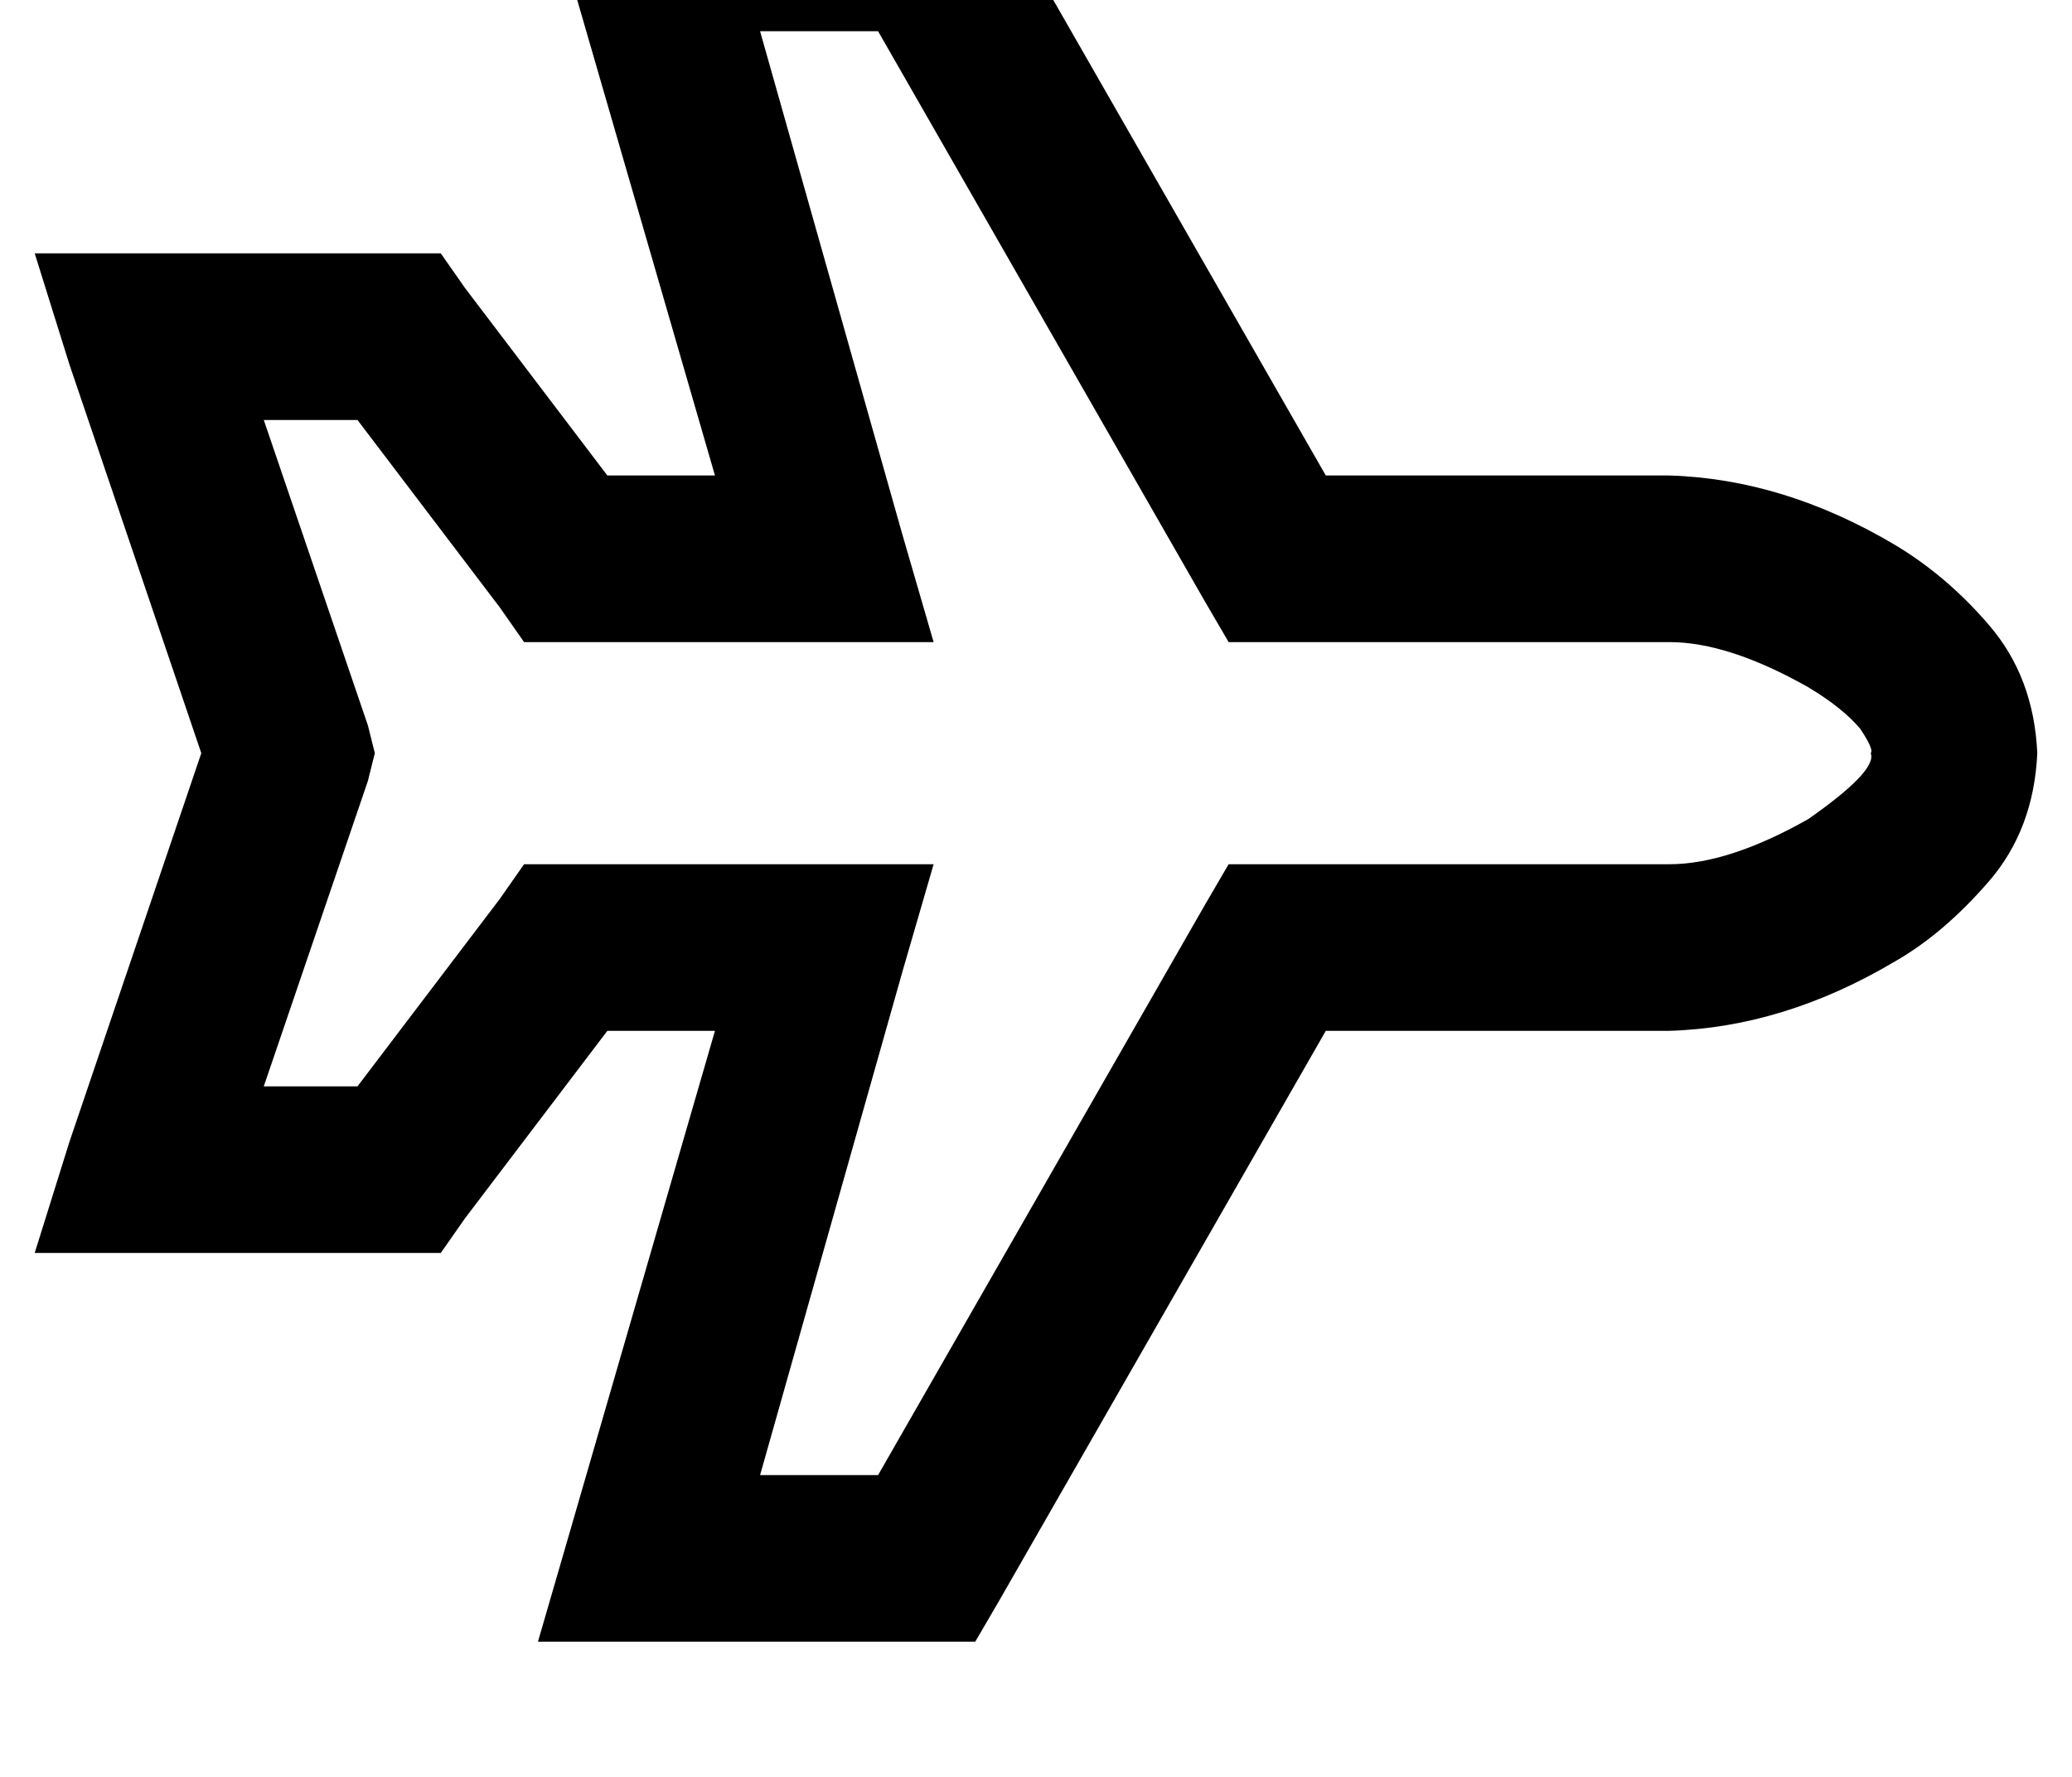 <?xml version="1.0" standalone="no"?>
<!DOCTYPE svg PUBLIC "-//W3C//DTD SVG 1.1//EN" "http://www.w3.org/Graphics/SVG/1.1/DTD/svg11.dtd" >
<svg xmlns="http://www.w3.org/2000/svg" xmlns:xlink="http://www.w3.org/1999/xlink" version="1.1" viewBox="-11 0 597 512">
   <path fill="currentColor"
d="M562 180q13 15 14 37q-1 22 -14 37t-27 23q-32 19 -65 20h-99v0l-94 164v0l-7 12v0h-14h-112l9 -31v0l42 -145v0h-31v0l-41 54v0l-7 10v0h-12h-105l10 -32v0l38 -112v0l-38 -112v0l-10 -32v0h33h84l7 10v0l41 54v0h31v0l-42 -145v0l-9 -31v0h32h94l7 12v0l94 164v0h99v0
q33 1 65 20q15 9 27 23v0zM510 198q-23 -13 -40 -13h-113h-14l-7 -12v0l-94 -164v0h-34v0l41 145v0l9 31v0h-32h-86l-7 -10v0l-41 -54v0h-27v0l30 88v0l2 8v0l-2 8v0l-30 88v0h27v0l41 -54v0l7 -10v0h12h106l-9 31v0l-41 145v0h34v0l94 -164v0l7 -12v0h14h113q17 0 40 -13
q20 -14 18 -19q1 -1 -3 -7q-5 -6 -15 -12v0z" />
</svg>

